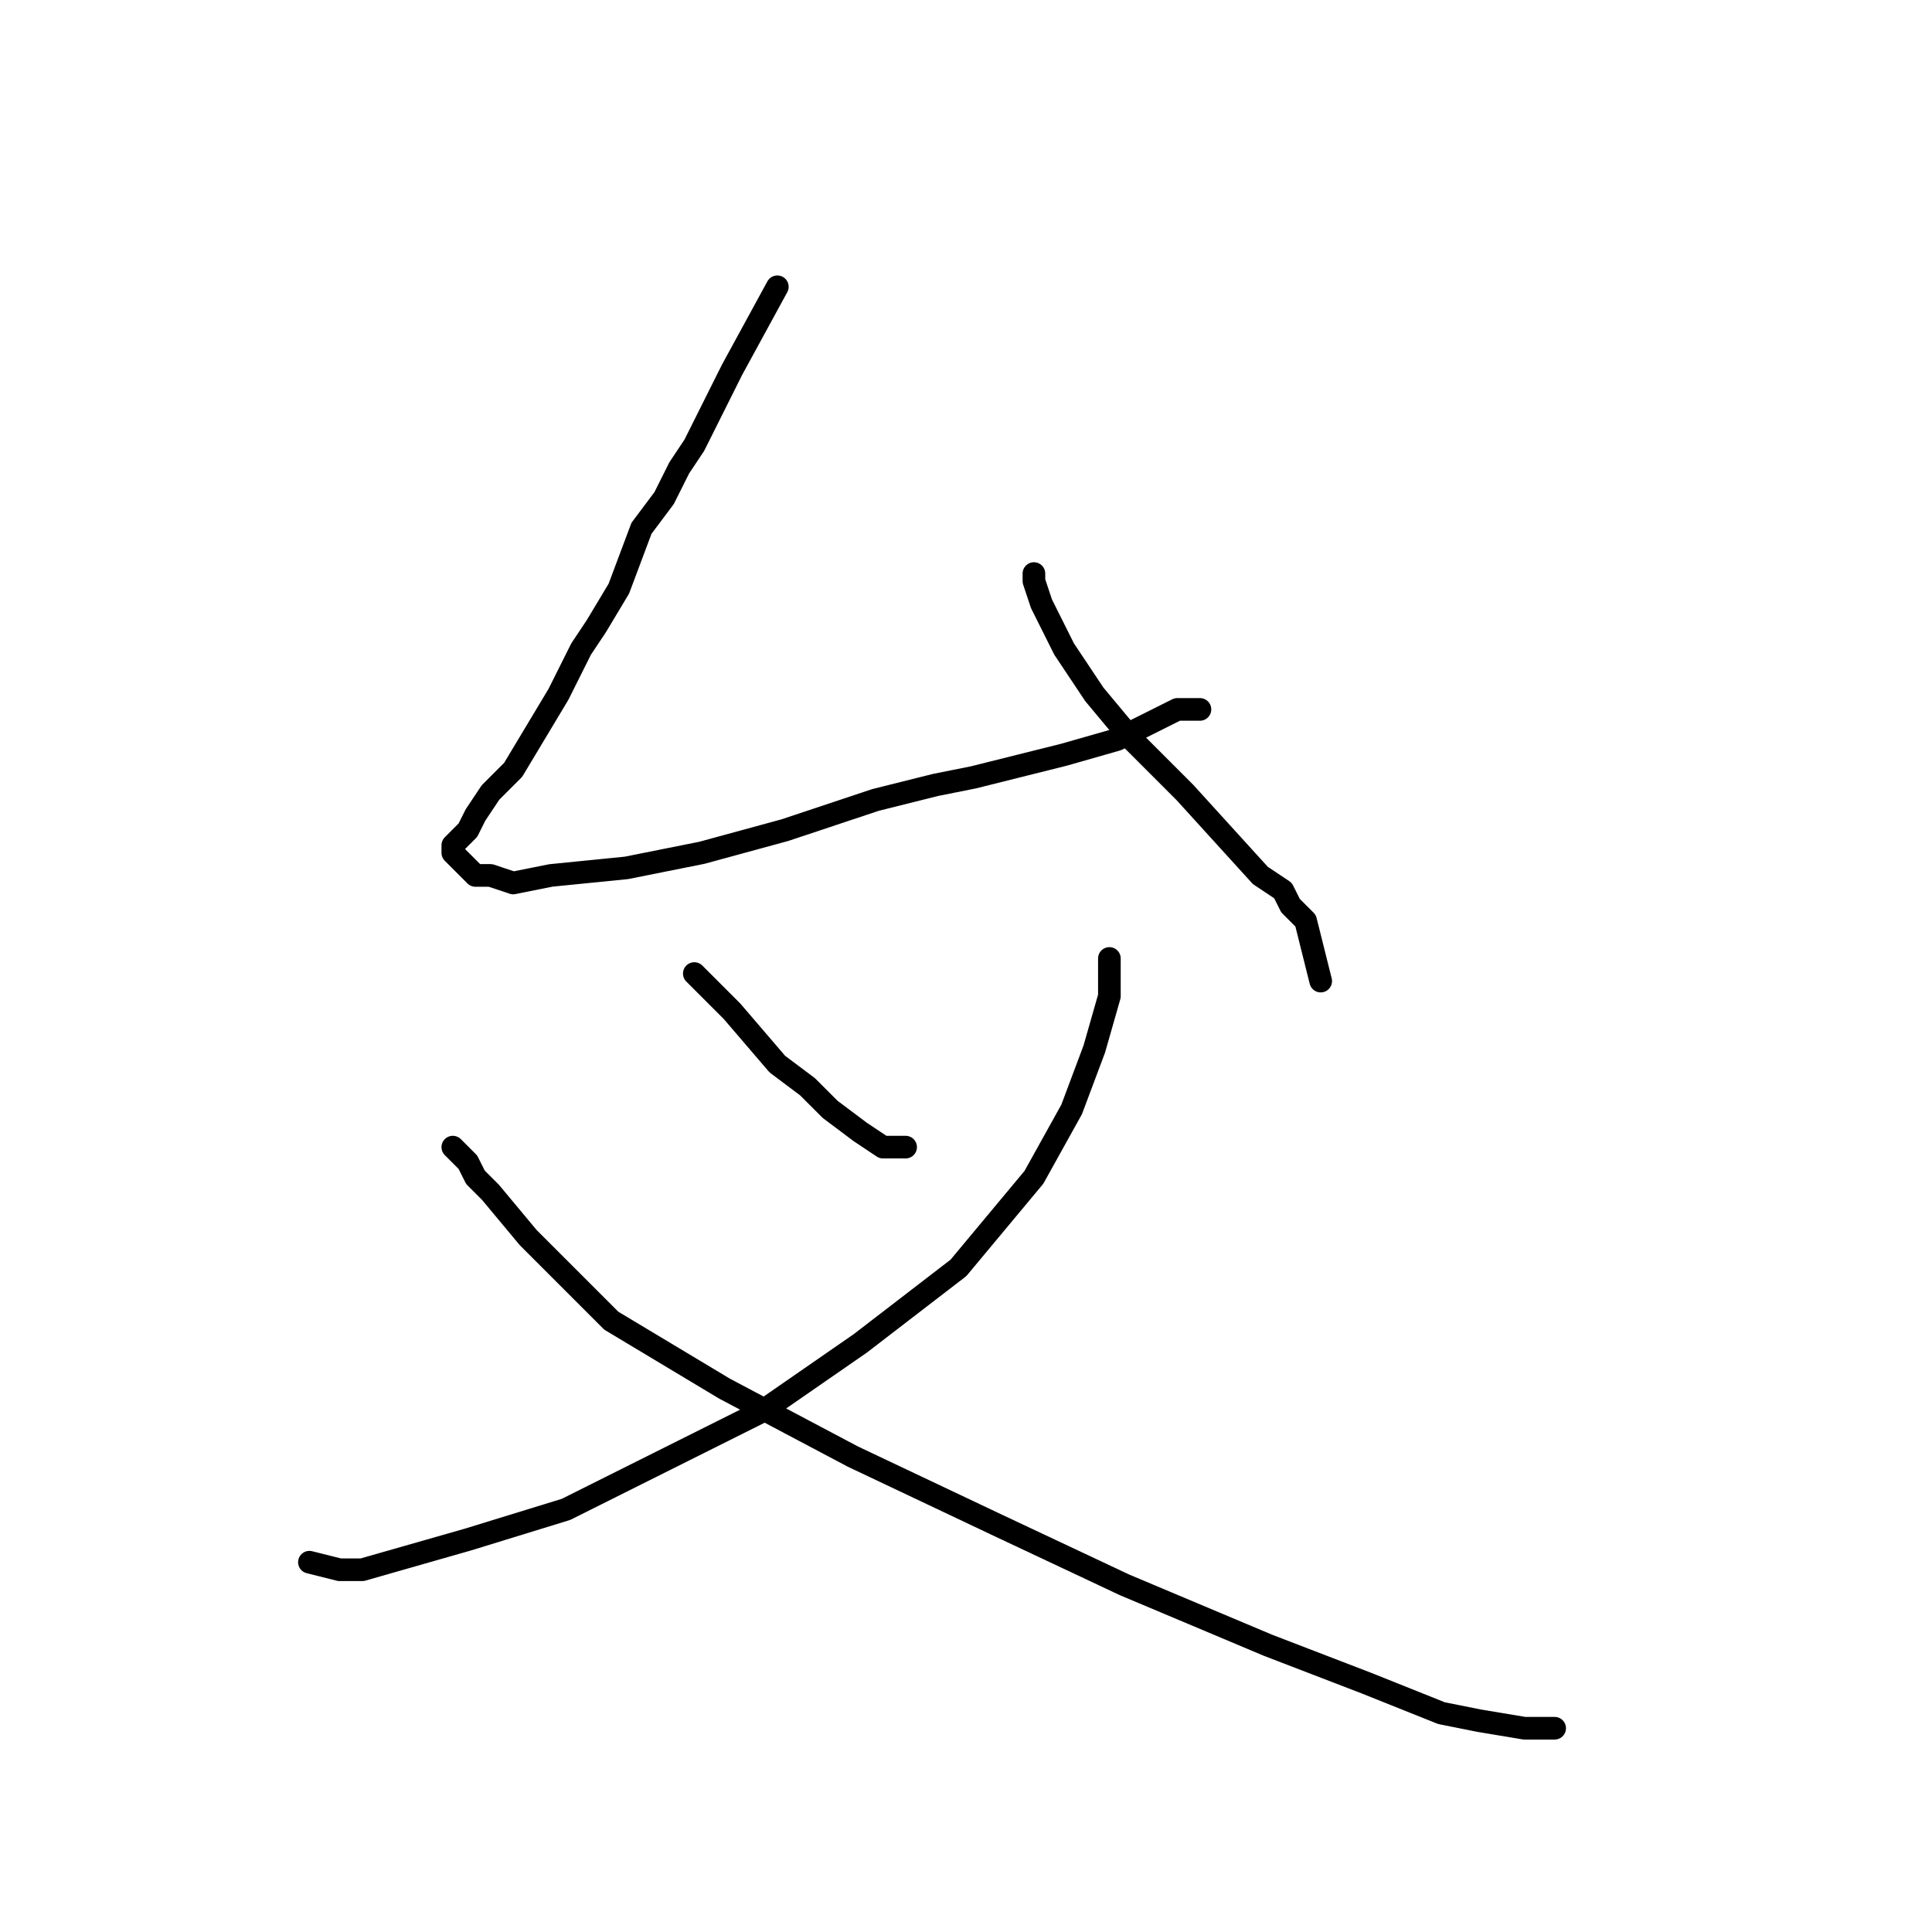 <?xml version="1.0" standalone="no"?>
    <svg width="256" height="256" xmlns="http://www.w3.org/2000/svg" version="1.1">
    <polyline stroke="black" stroke-width="3" stroke-linecap="round" fill="transparent" stroke-linejoin="round" points="103 38 97 49 96 51 92 59 90 62 88 66 85 70 82 78 79 83 77 86 74 92 68 102 65 105 63 108 62 110 62 110 61 111 60 112 60 112 60 113 63 116 65 116 68 117 73 116 83 115 88 114 93 113 104 110 116 106 124 104 129 103 137 101 141 100 148 98 156 94 157 94 159 94 159 94 " />
        <polyline stroke="black" stroke-width="3" stroke-linecap="round" fill="transparent" stroke-linejoin="round" points="137 76 137 77 138 80 141 86 145 92 150 98 157 105 167 116 170 118 171 120 173 122 174 126 175 130 175 130 " />
        <polyline stroke="black" stroke-width="3" stroke-linecap="round" fill="transparent" stroke-linejoin="round" points="92 129 92 129 93 130 97 134 103 141 107 144 110 147 114 150 117 152 120 152 120 152 " />
        <polyline stroke="black" stroke-width="3" stroke-linecap="round" fill="transparent" stroke-linejoin="round" points="147 127 147 128 147 132 145 139 142 147 137 156 127 168 114 178 101 187 85 195 75 200 62 204 48 208 45 208 41 207 " />
        <polyline stroke="black" stroke-width="3" stroke-linecap="round" fill="transparent" stroke-linejoin="round" points="60 152 60 152 61 153 62 154 63 156 65 158 70 164 81 175 96 184 113 193 132 202 149 210 168 218 181 223 191 227 196 228 202 229 206 229 " />
        </svg>